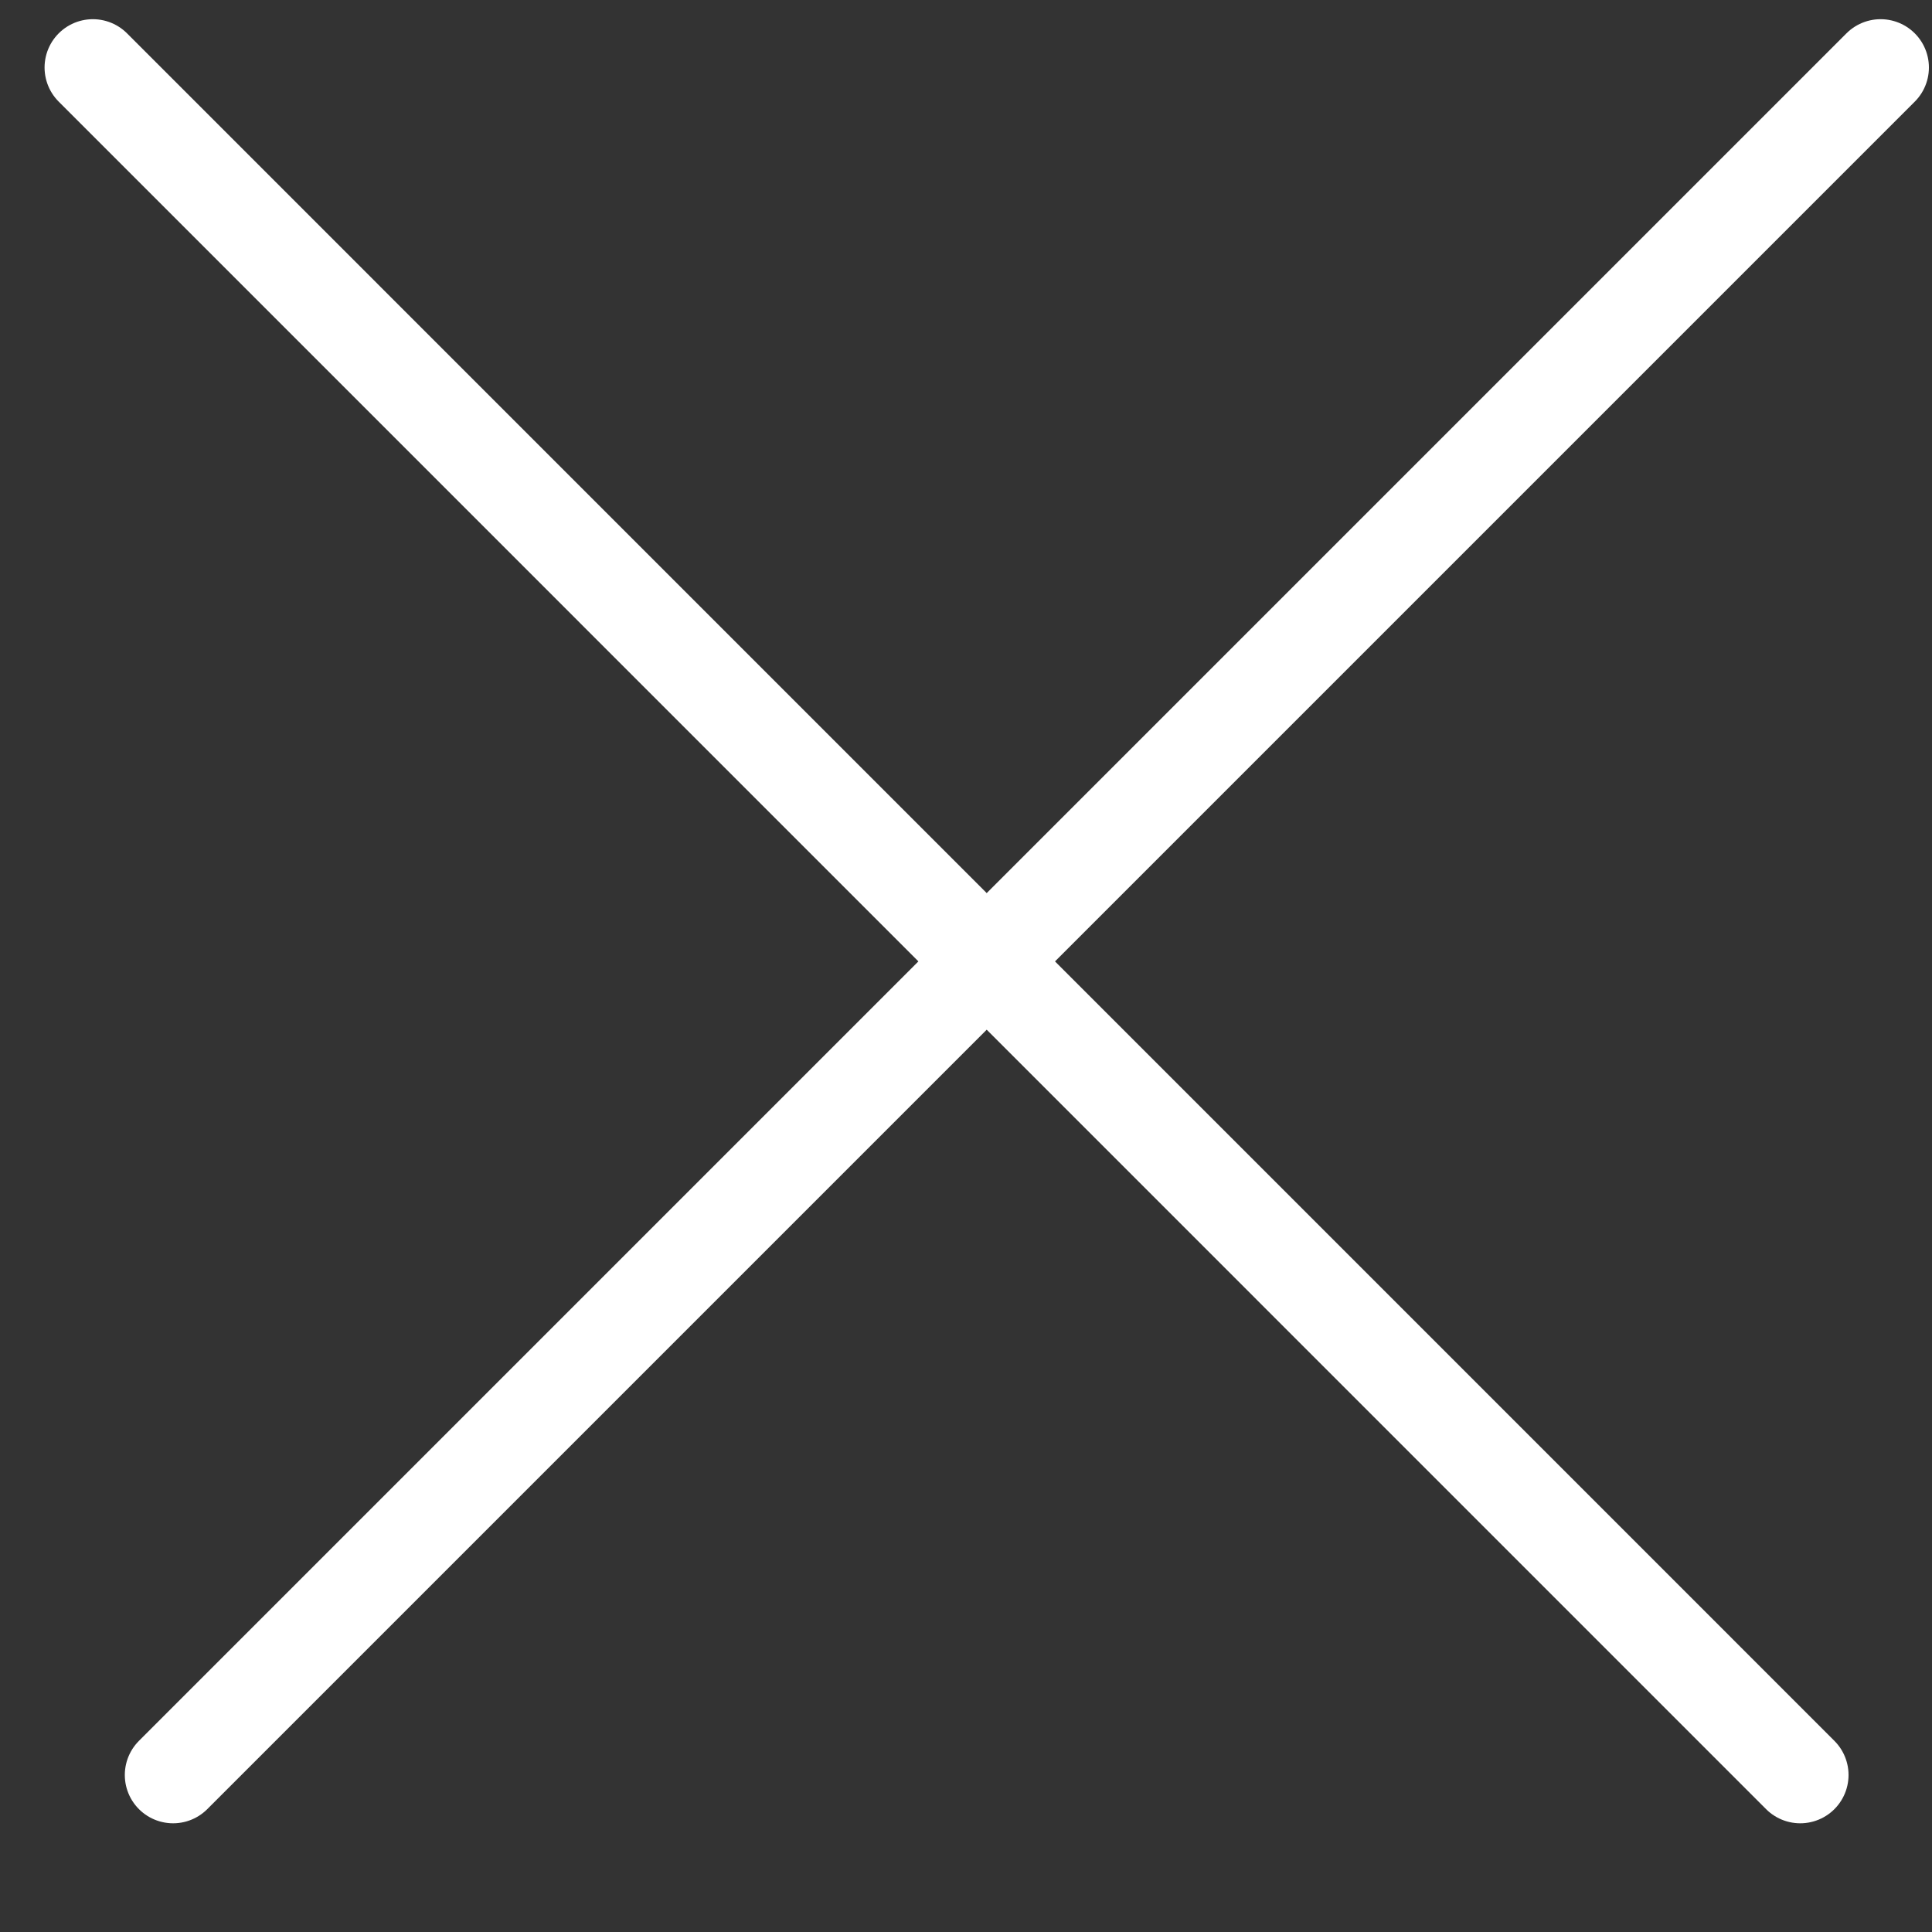 <svg width="15" height="15" viewBox="0 0 15 15" fill="none" xmlns="http://www.w3.org/2000/svg">
<rect x="0" y="0" width="15" height="15" fill="#333333" stroke="none"/>
<path d="M14.601 0.524L1.344 13.781M0.721 0.524L13.977 13.781" stroke="white" stroke-width="0.75" stroke-linecap="round"/>
</svg>
